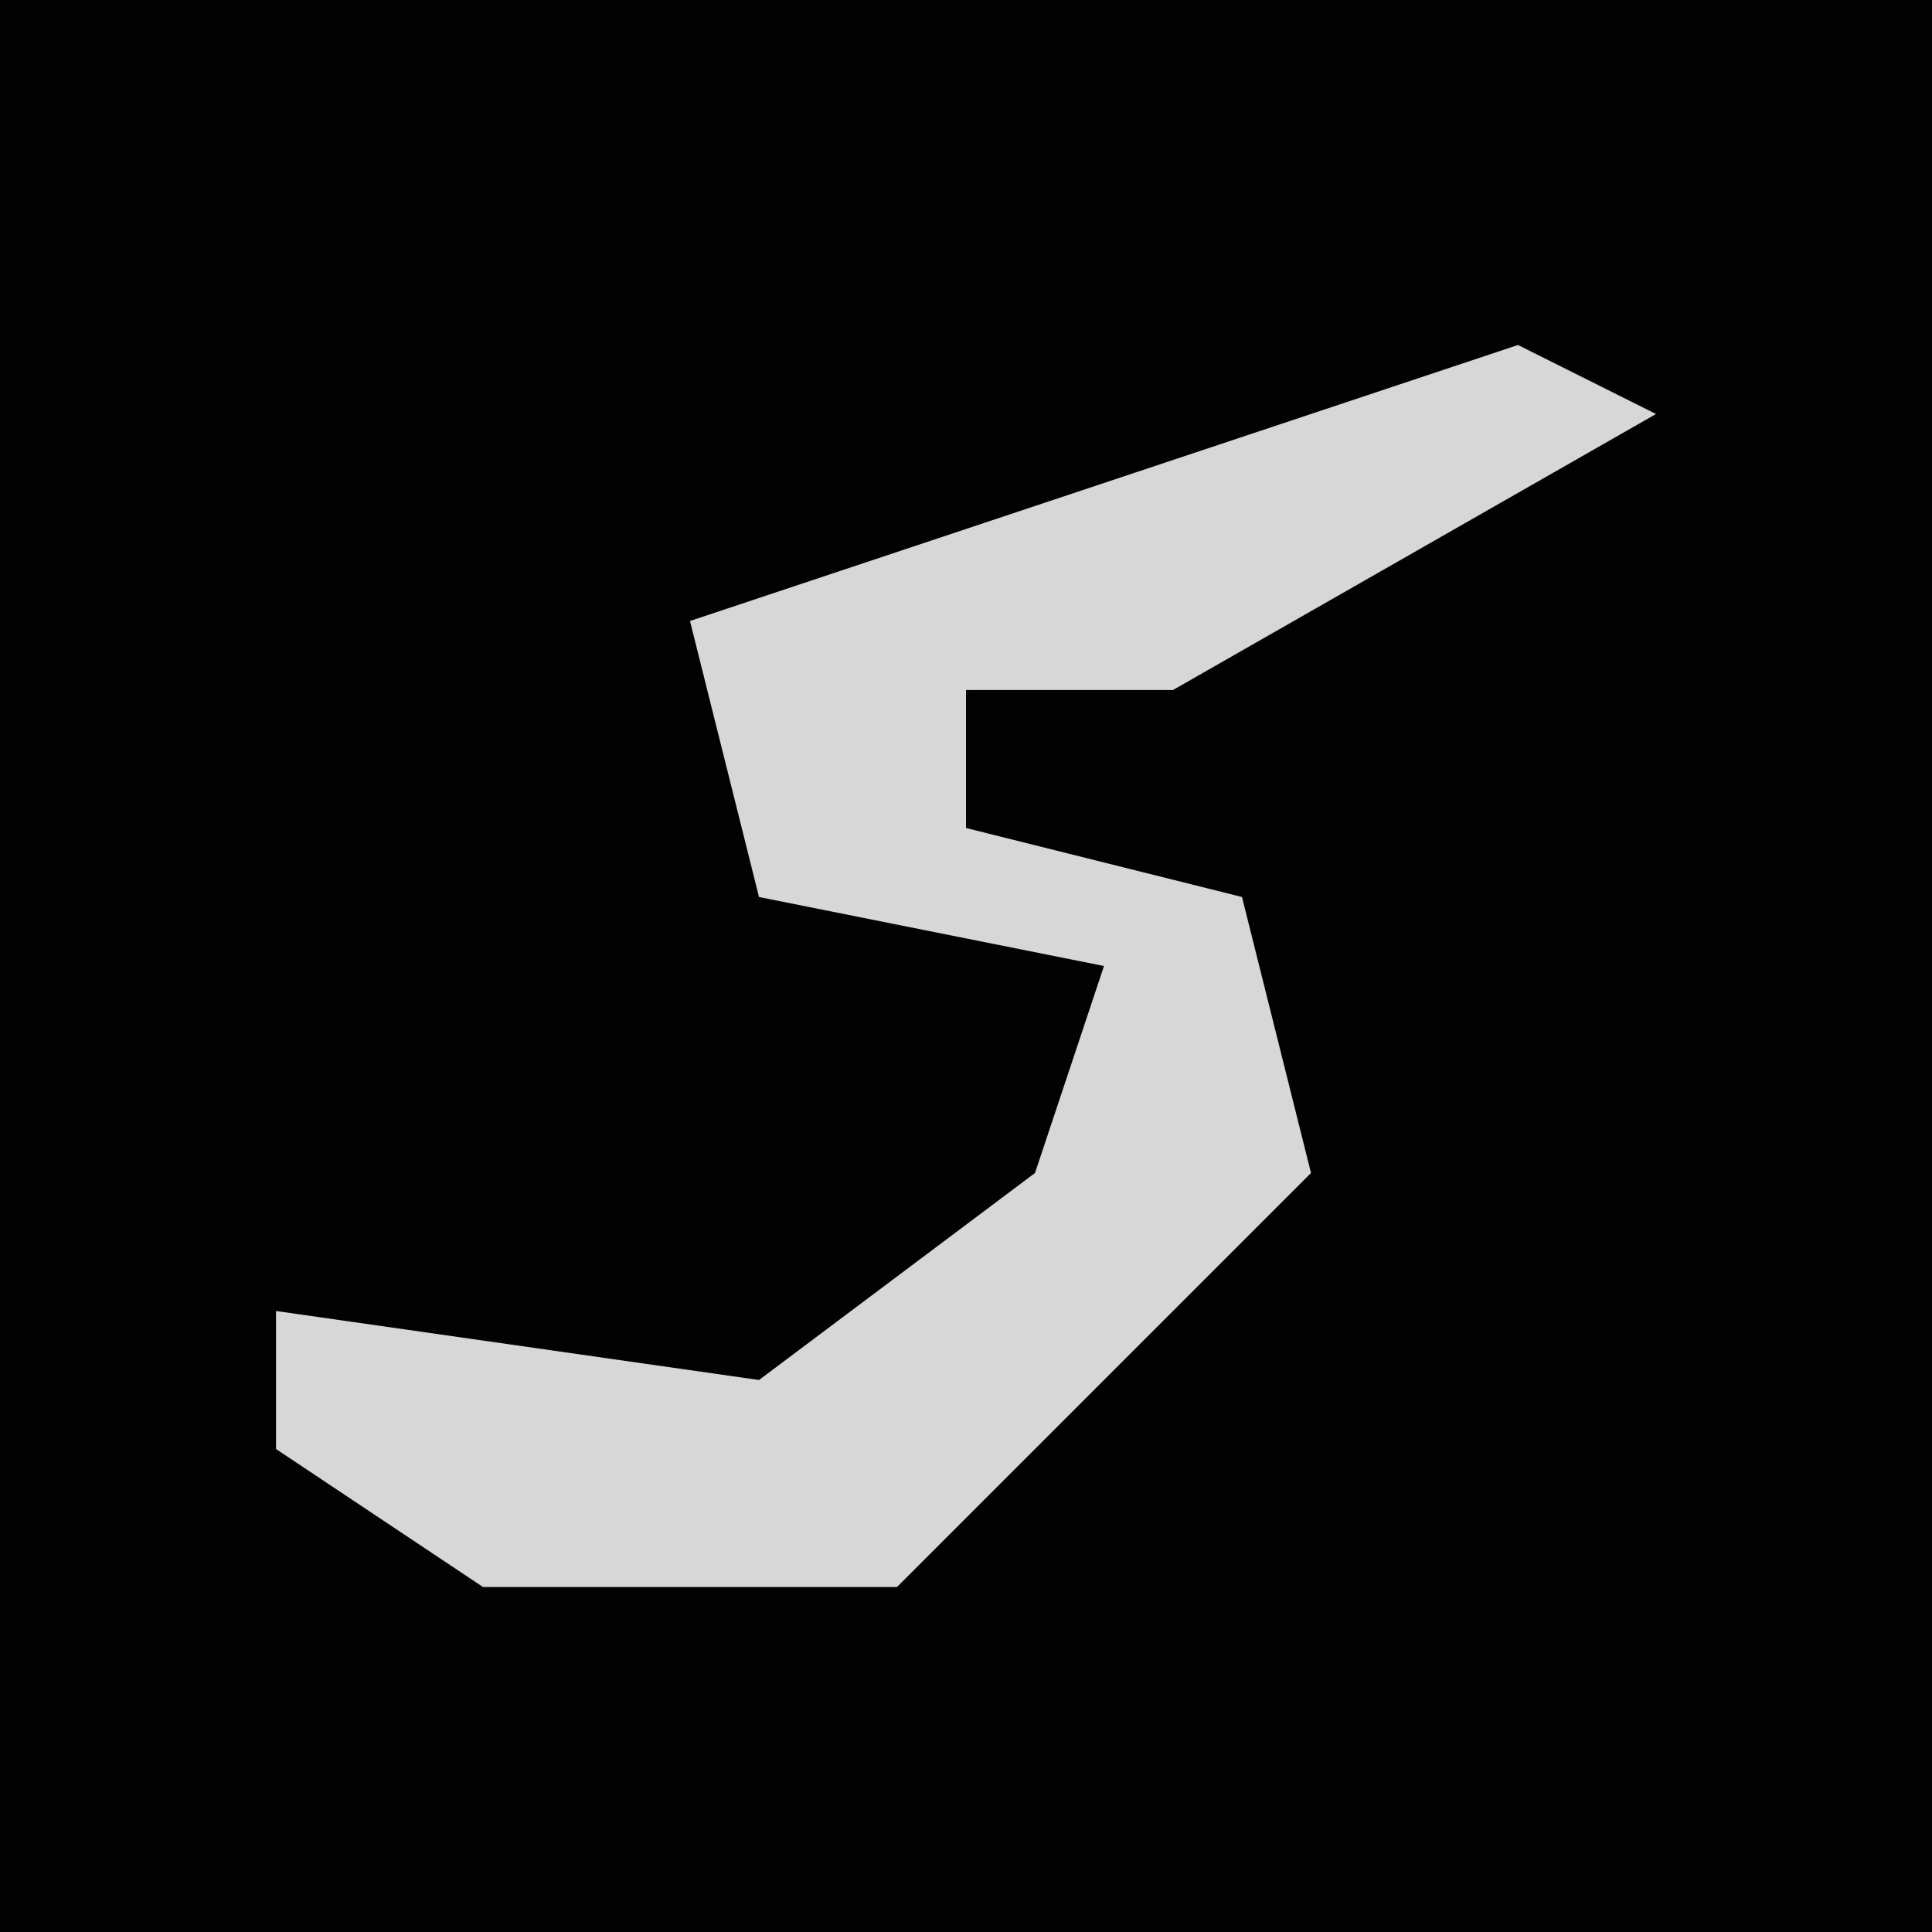 <?xml version="1.0" encoding="UTF-8"?>
<svg version="1.1" xmlns="http://www.w3.org/2000/svg" width="28" height="28">
<path d="M0,0 L28,0 L28,28 L0,28 Z " fill="#020202" transform="translate(0,0)"/>
<path d="M0,0 L2,1 L-5,5 L-8,5 L-8,7 L-4,8 L-3,12 L-8,17 L-9,18 L-15,18 L-18,16 L-18,14 L-11,15 L-7,12 L-6,9 L-11,8 L-12,4 Z " fill="#D7D7D7" transform="translate(22,5)"/>
</svg>
